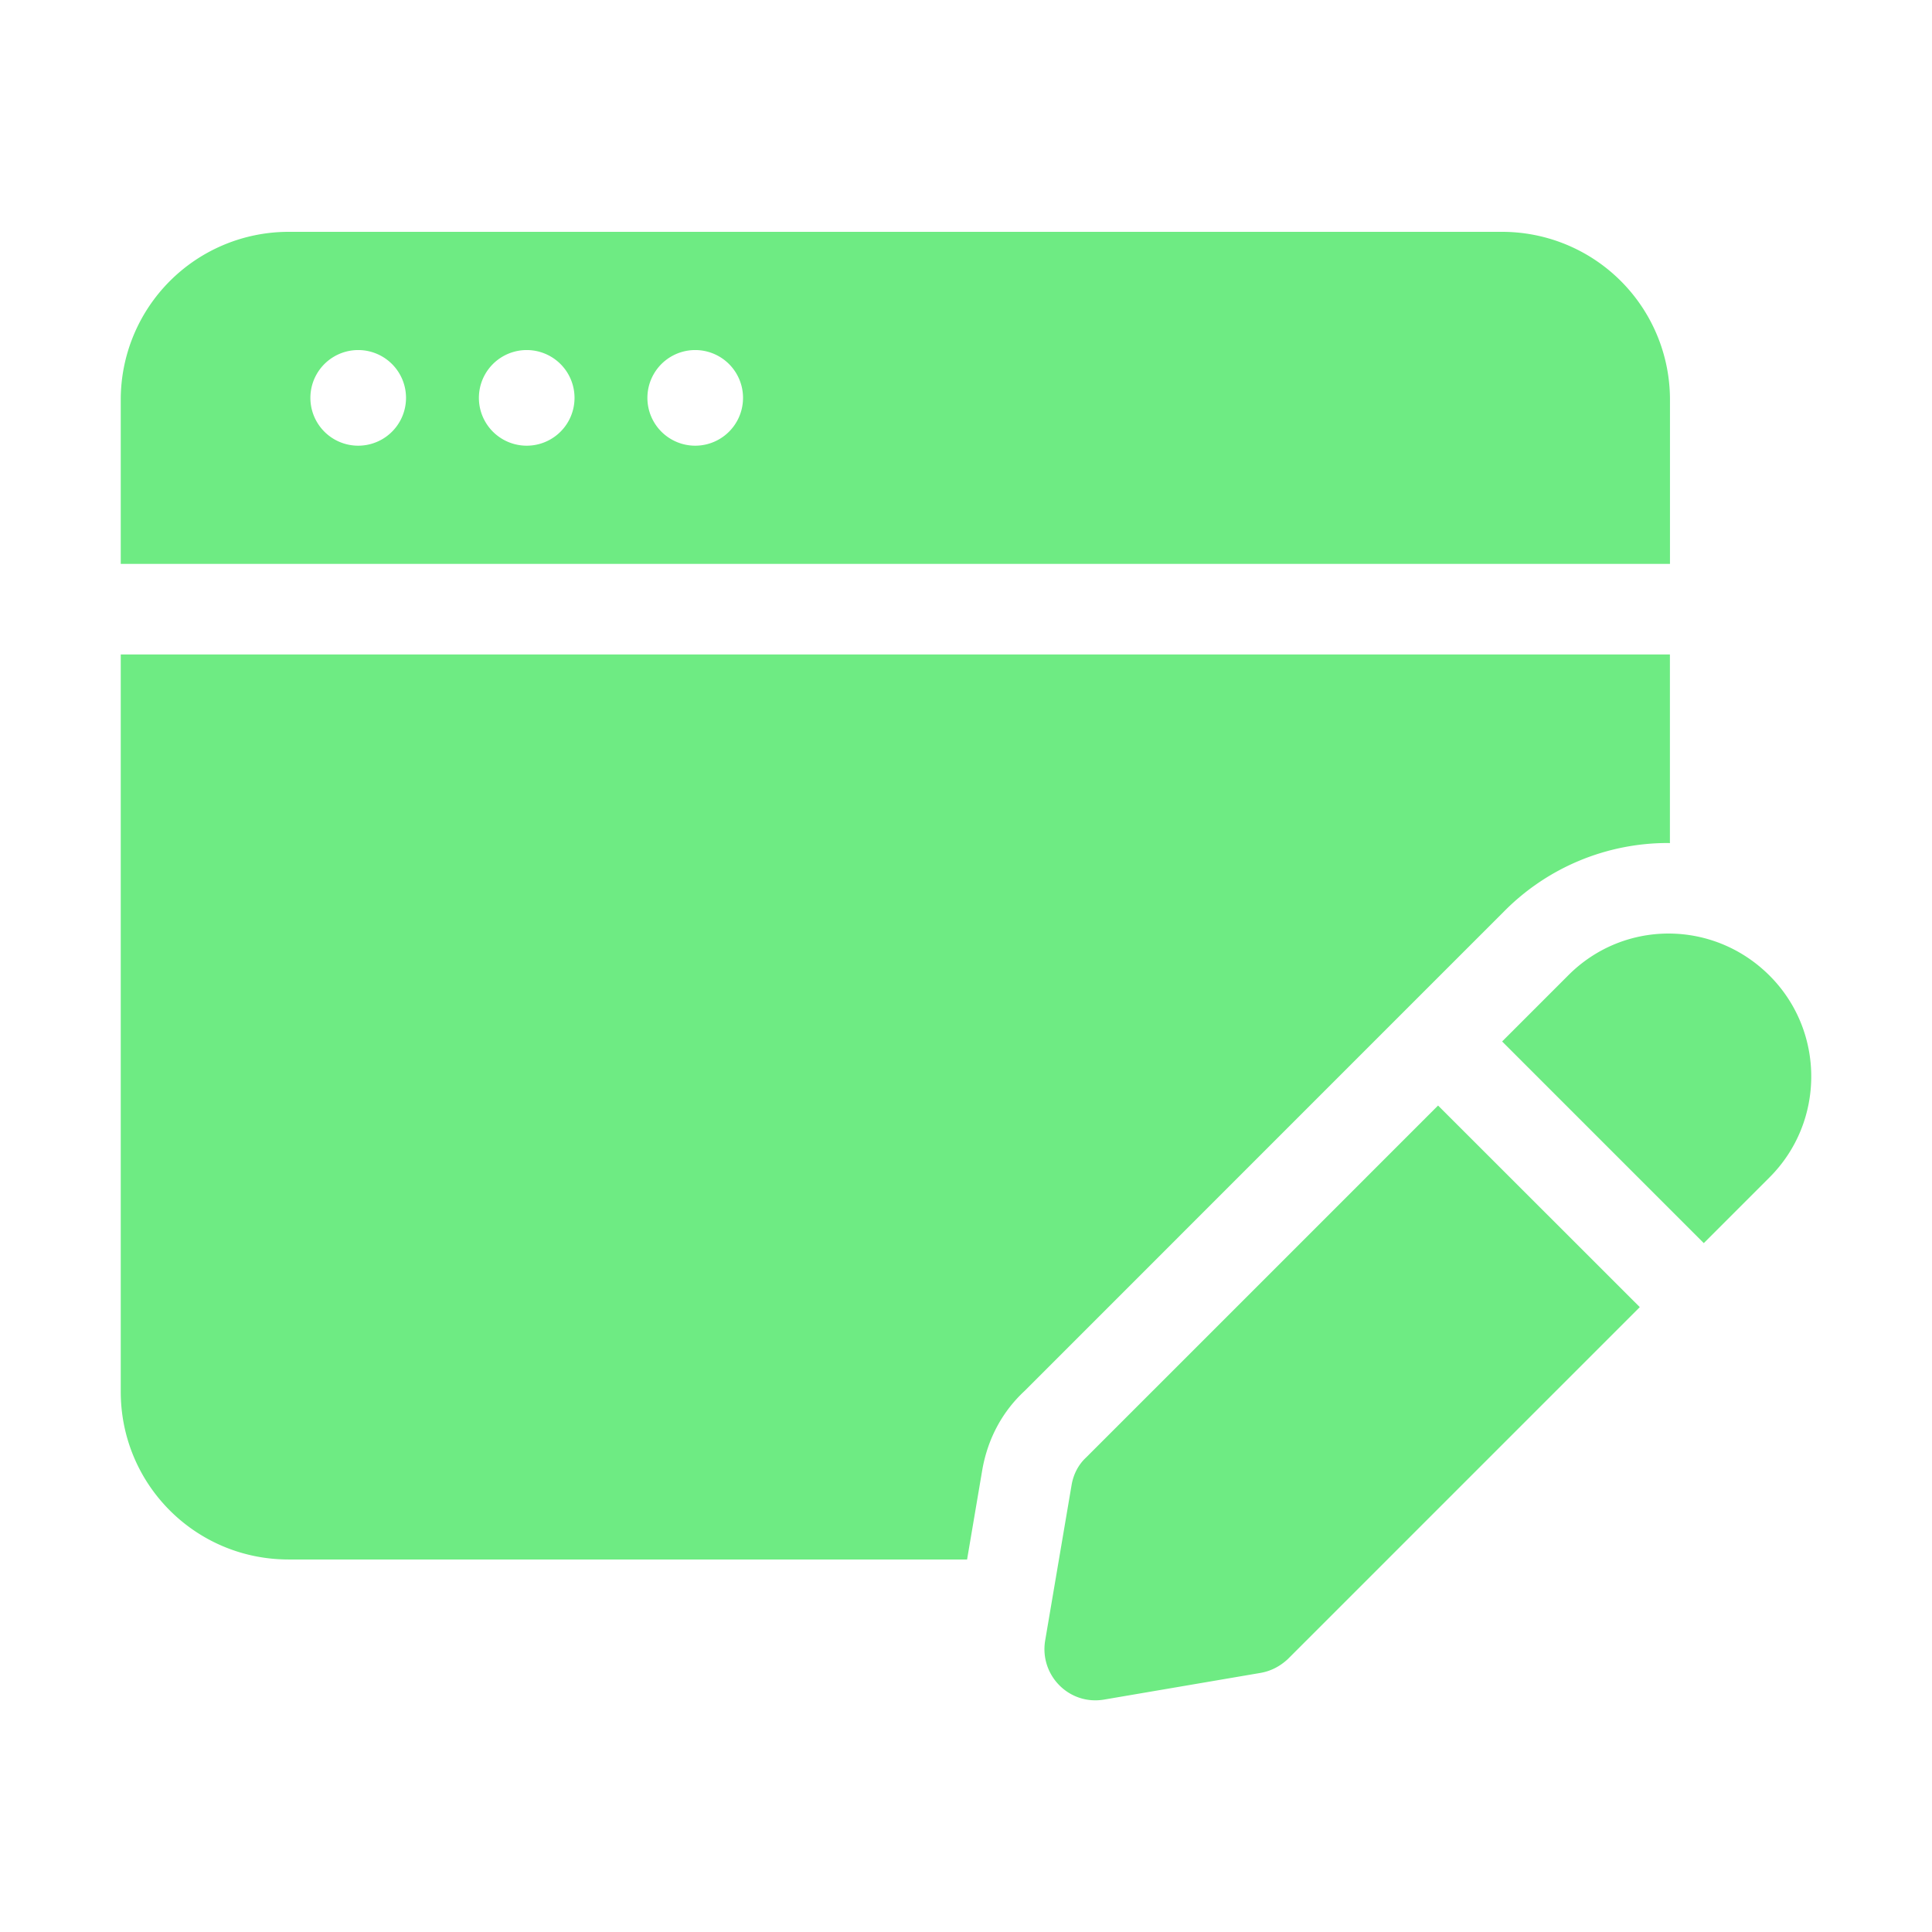 <svg xmlns="http://www.w3.org/2000/svg" viewBox="0 0 32 32"><g><path d="M24.88 3.84H4.78A2.78 2.78 0 0 0 2 6.62v2.72h25.66V6.62a2.78 2.78 0 0 0-2.78-2.78zM5.933 7.382a.792.792 0 1 1 0-1.584.792.792 0 0 1 0 1.584zm2.791 0a.792.792 0 1 1 0-1.584.792.792 0 0 1 0 1.584zm2.791 0a.792.792 0 1 1 0-1.584.792.792 0 0 1 0 1.584zM23.819 18.311 17.99 24.14c-.13.12-.21.28-.24.45l-.44 2.59c-.09.57.4 1.07.98.97l2.58-.44c.18-.03.33-.11.46-.23l5.83-5.83zM16.271 24.338c.092-.515.333-.96.7-1.3l5.787-5.788 2.15-2.15a3.812 3.812 0 0 1 2.727-1.137l.024.002V10.84H2v12.21c0 1.54 1.24 2.78 2.78 2.78h11.238zM29.31 16.16c-.93-.93-2.42-.93-3.34 0l-1.09 1.09 3.34 3.34 1.09-1.09c.92-.92.92-2.42 0-3.34z" fill="#6eeb83" opacity="1" data-original="#000000" class=""/></g></svg>